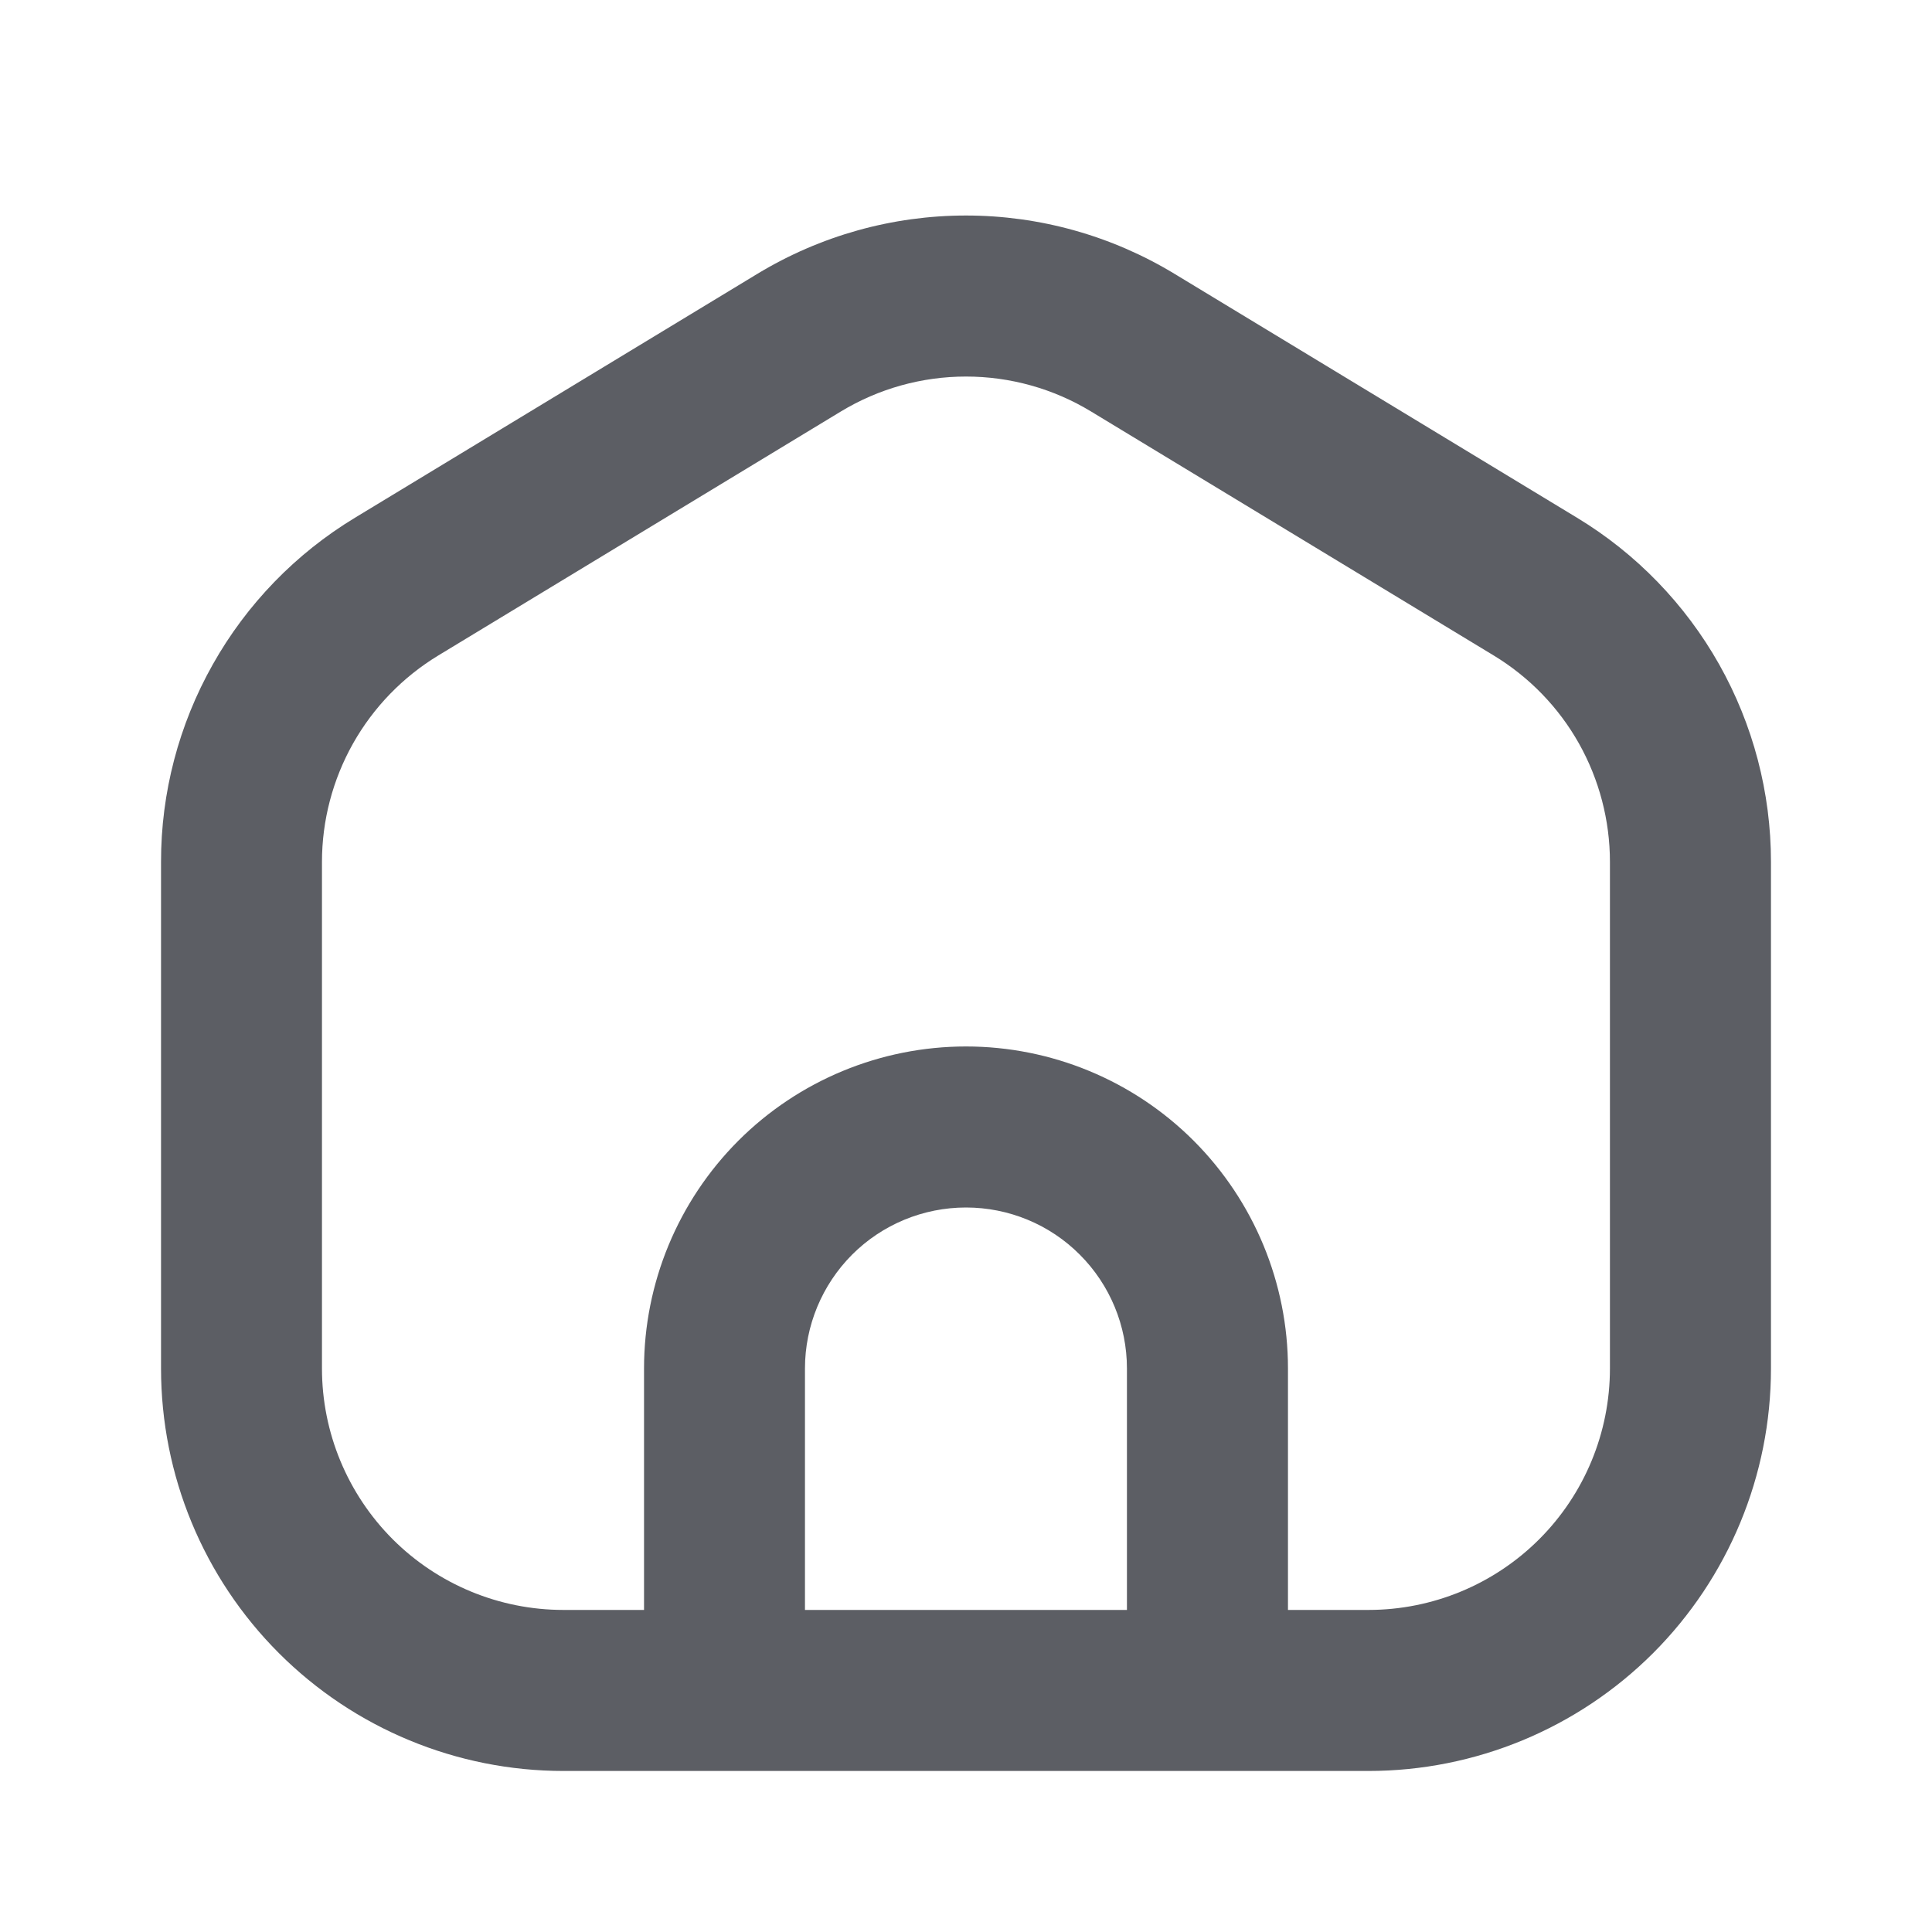 <svg width="30px" height="30px" viewBox="0 0 20 20" fill="current" xmlns="http://www.w3.org/2000/svg">
<path fill-rule="evenodd" clip-rule="evenodd" d="M10 2.231C9.238 2.231 8.492 2.44 7.84 2.835L3.674 5.36C3.061 5.731 2.554 6.254 2.203 6.878C1.851 7.502 1.666 8.207 1.667 8.923V14.166C1.667 15.272 2.105 16.331 2.887 17.113C3.668 17.894 4.728 18.333 5.833 18.333H14.166C15.272 18.333 16.331 17.894 17.113 17.113C17.894 16.331 18.333 15.272 18.333 14.166V8.922C18.333 8.206 18.148 7.502 17.797 6.878C17.445 6.254 16.939 5.731 16.326 5.36L12.159 2.835C11.508 2.44 10.761 2.231 10 2.231ZM8.704 4.26C9.095 4.023 9.543 3.898 10 3.898C10.457 3.898 10.905 4.023 11.295 4.26L15.462 6.785C15.83 7.008 16.134 7.321 16.345 7.696C16.555 8.07 16.666 8.493 16.666 8.922V14.166C16.666 14.83 16.403 15.465 15.934 15.934C15.465 16.403 14.829 16.666 14.166 16.666H13.333V14.166C13.333 13.283 12.982 12.435 12.357 11.809C11.732 11.184 10.884 10.833 10 10.833C9.116 10.833 8.268 11.184 7.643 11.809C7.018 12.435 6.667 13.283 6.667 14.166V16.666H5.833C5.17 16.666 4.534 16.403 4.065 15.934C3.597 15.465 3.333 14.83 3.333 14.166V8.923C3.333 8.493 3.444 8.071 3.655 7.696C3.866 7.322 4.17 7.008 4.538 6.785L8.704 4.26ZM11.178 12.988C11.491 13.301 11.666 13.725 11.666 14.166V16.666H8.333V14.166C8.333 13.725 8.509 13.301 8.821 12.988C9.134 12.675 9.558 12.5 10 12.5C10.442 12.5 10.866 12.675 11.178 12.988Z" fill="#5C5E64"/>
</svg>
